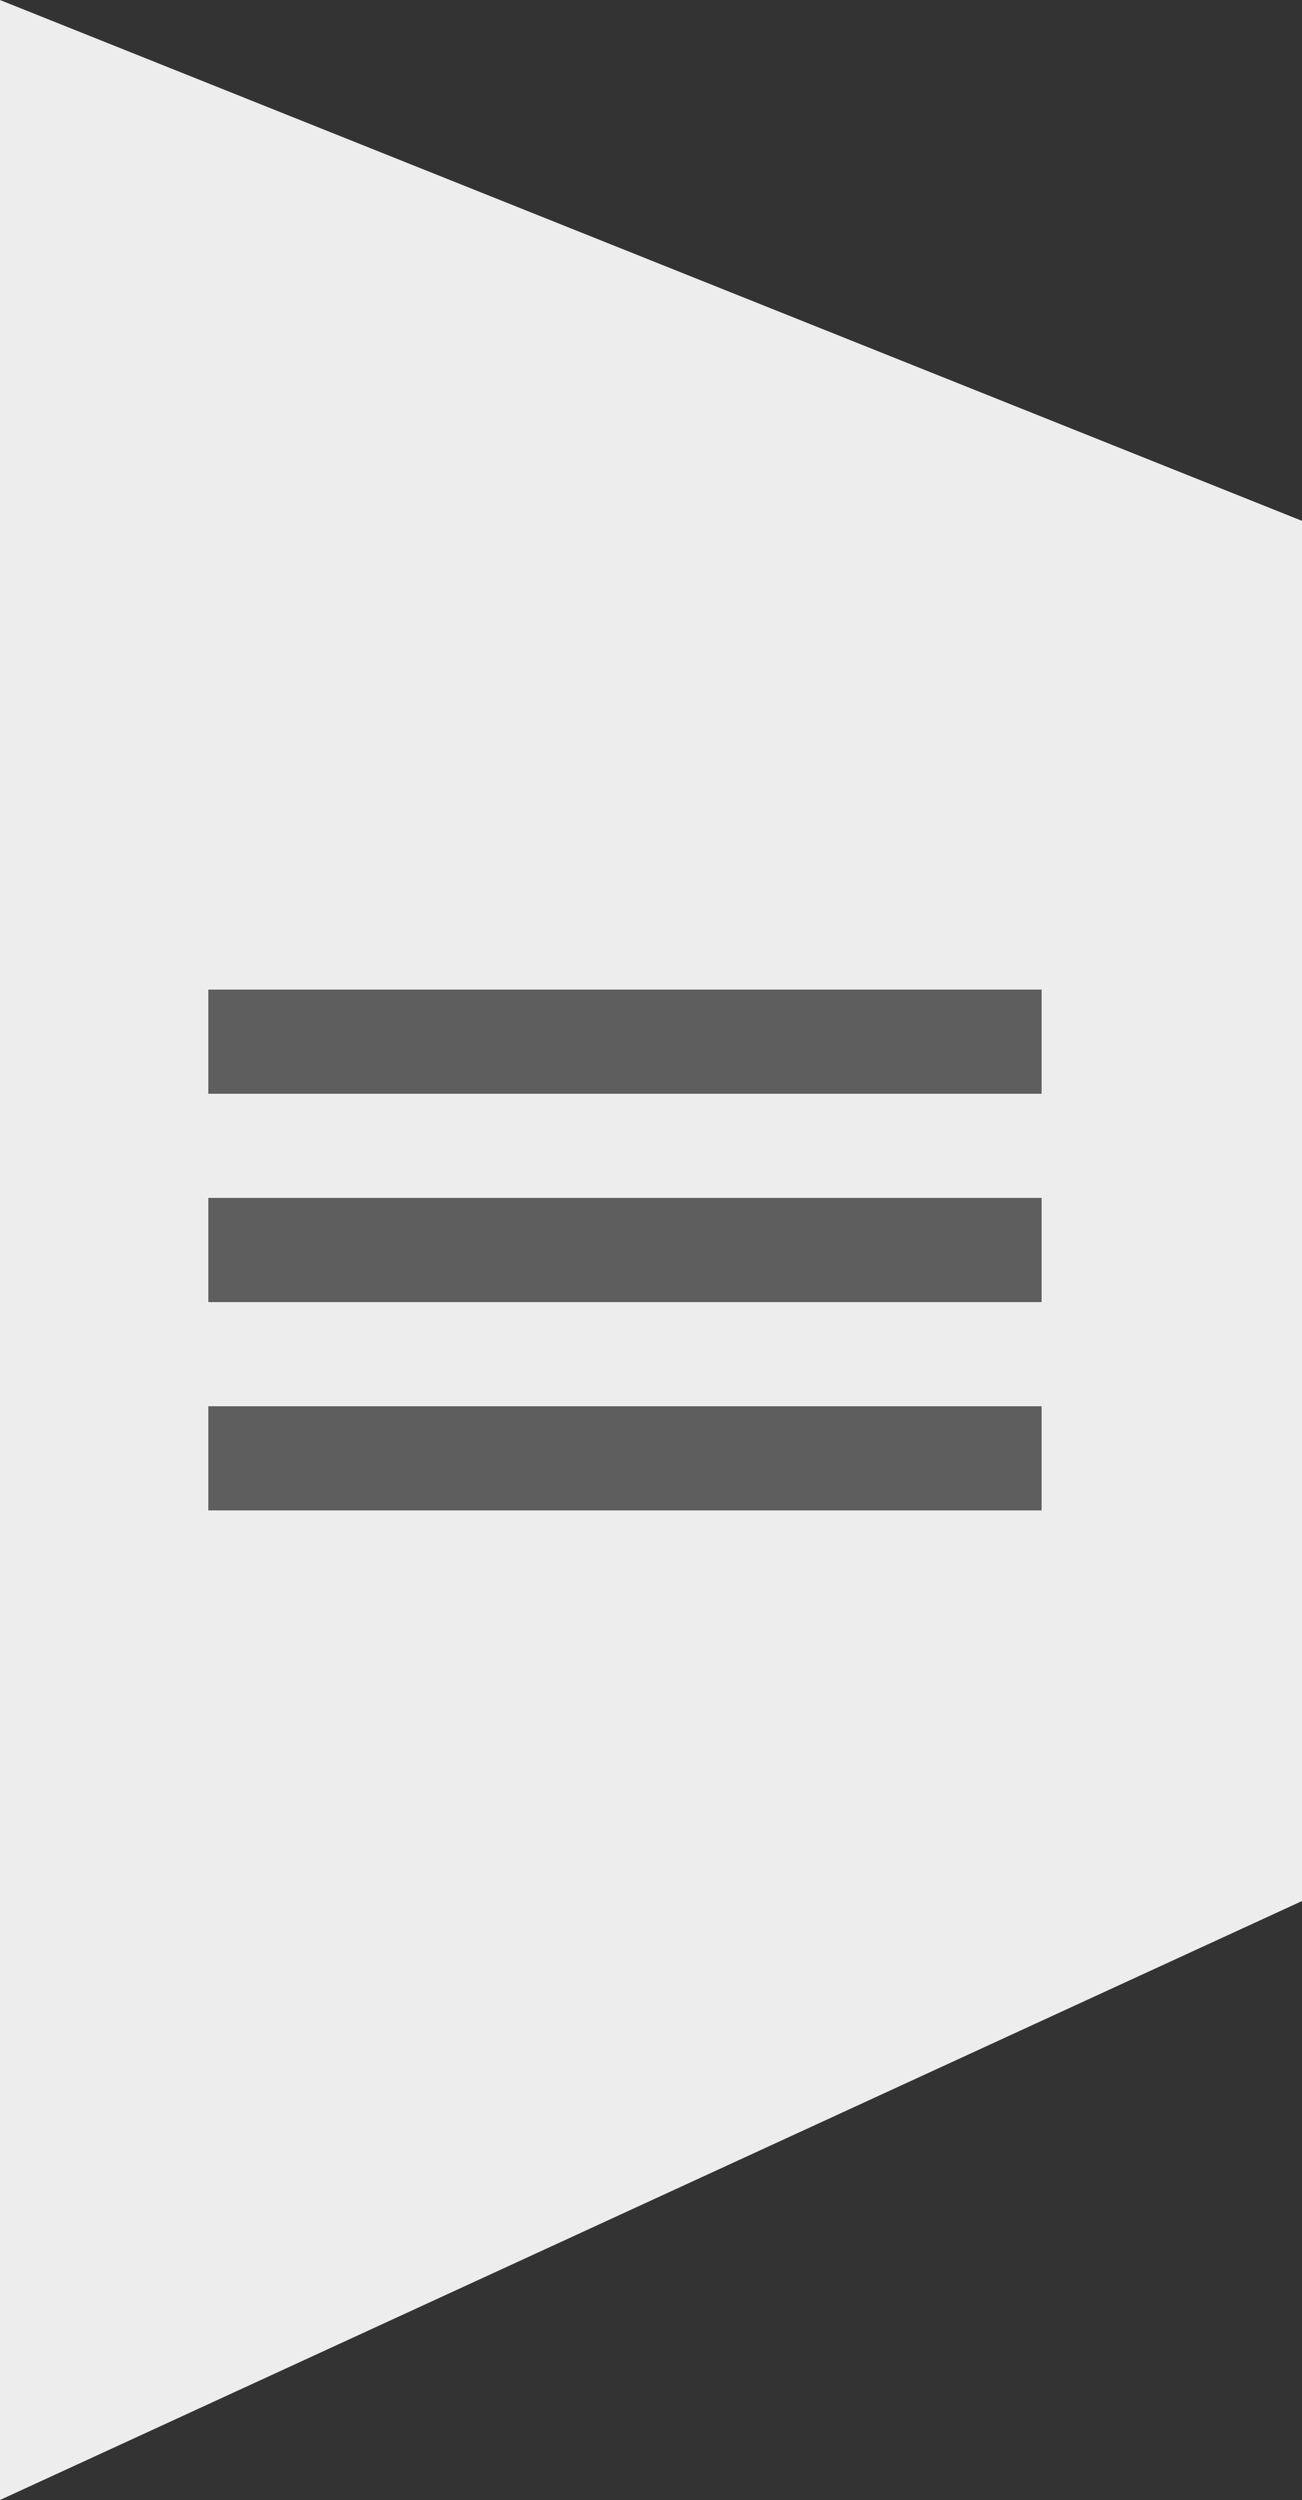 <svg width="25" height="48" viewBox="0 0 25 48" fill="none" xmlns="http://www.w3.org/2000/svg">
  <rect x="0" y="0" width="25" height="48" fill="#333333" stroke="none"/>
  <path d="M0 0L25 10V36.5L0 48L0 0Z" fill="#EDEDED"/>
  <line x1="4" y1="20" x2="20" y2="20" stroke="#5F5E5E" stroke-width="2"/>
  <line x1="4" y1="24" x2="20" y2="24" stroke="#5F5E5E" stroke-width="2"/>
  <line x1="4" y1="28" x2="20" y2="28" stroke="#5F5E5E" stroke-width="2"/>
</svg>
